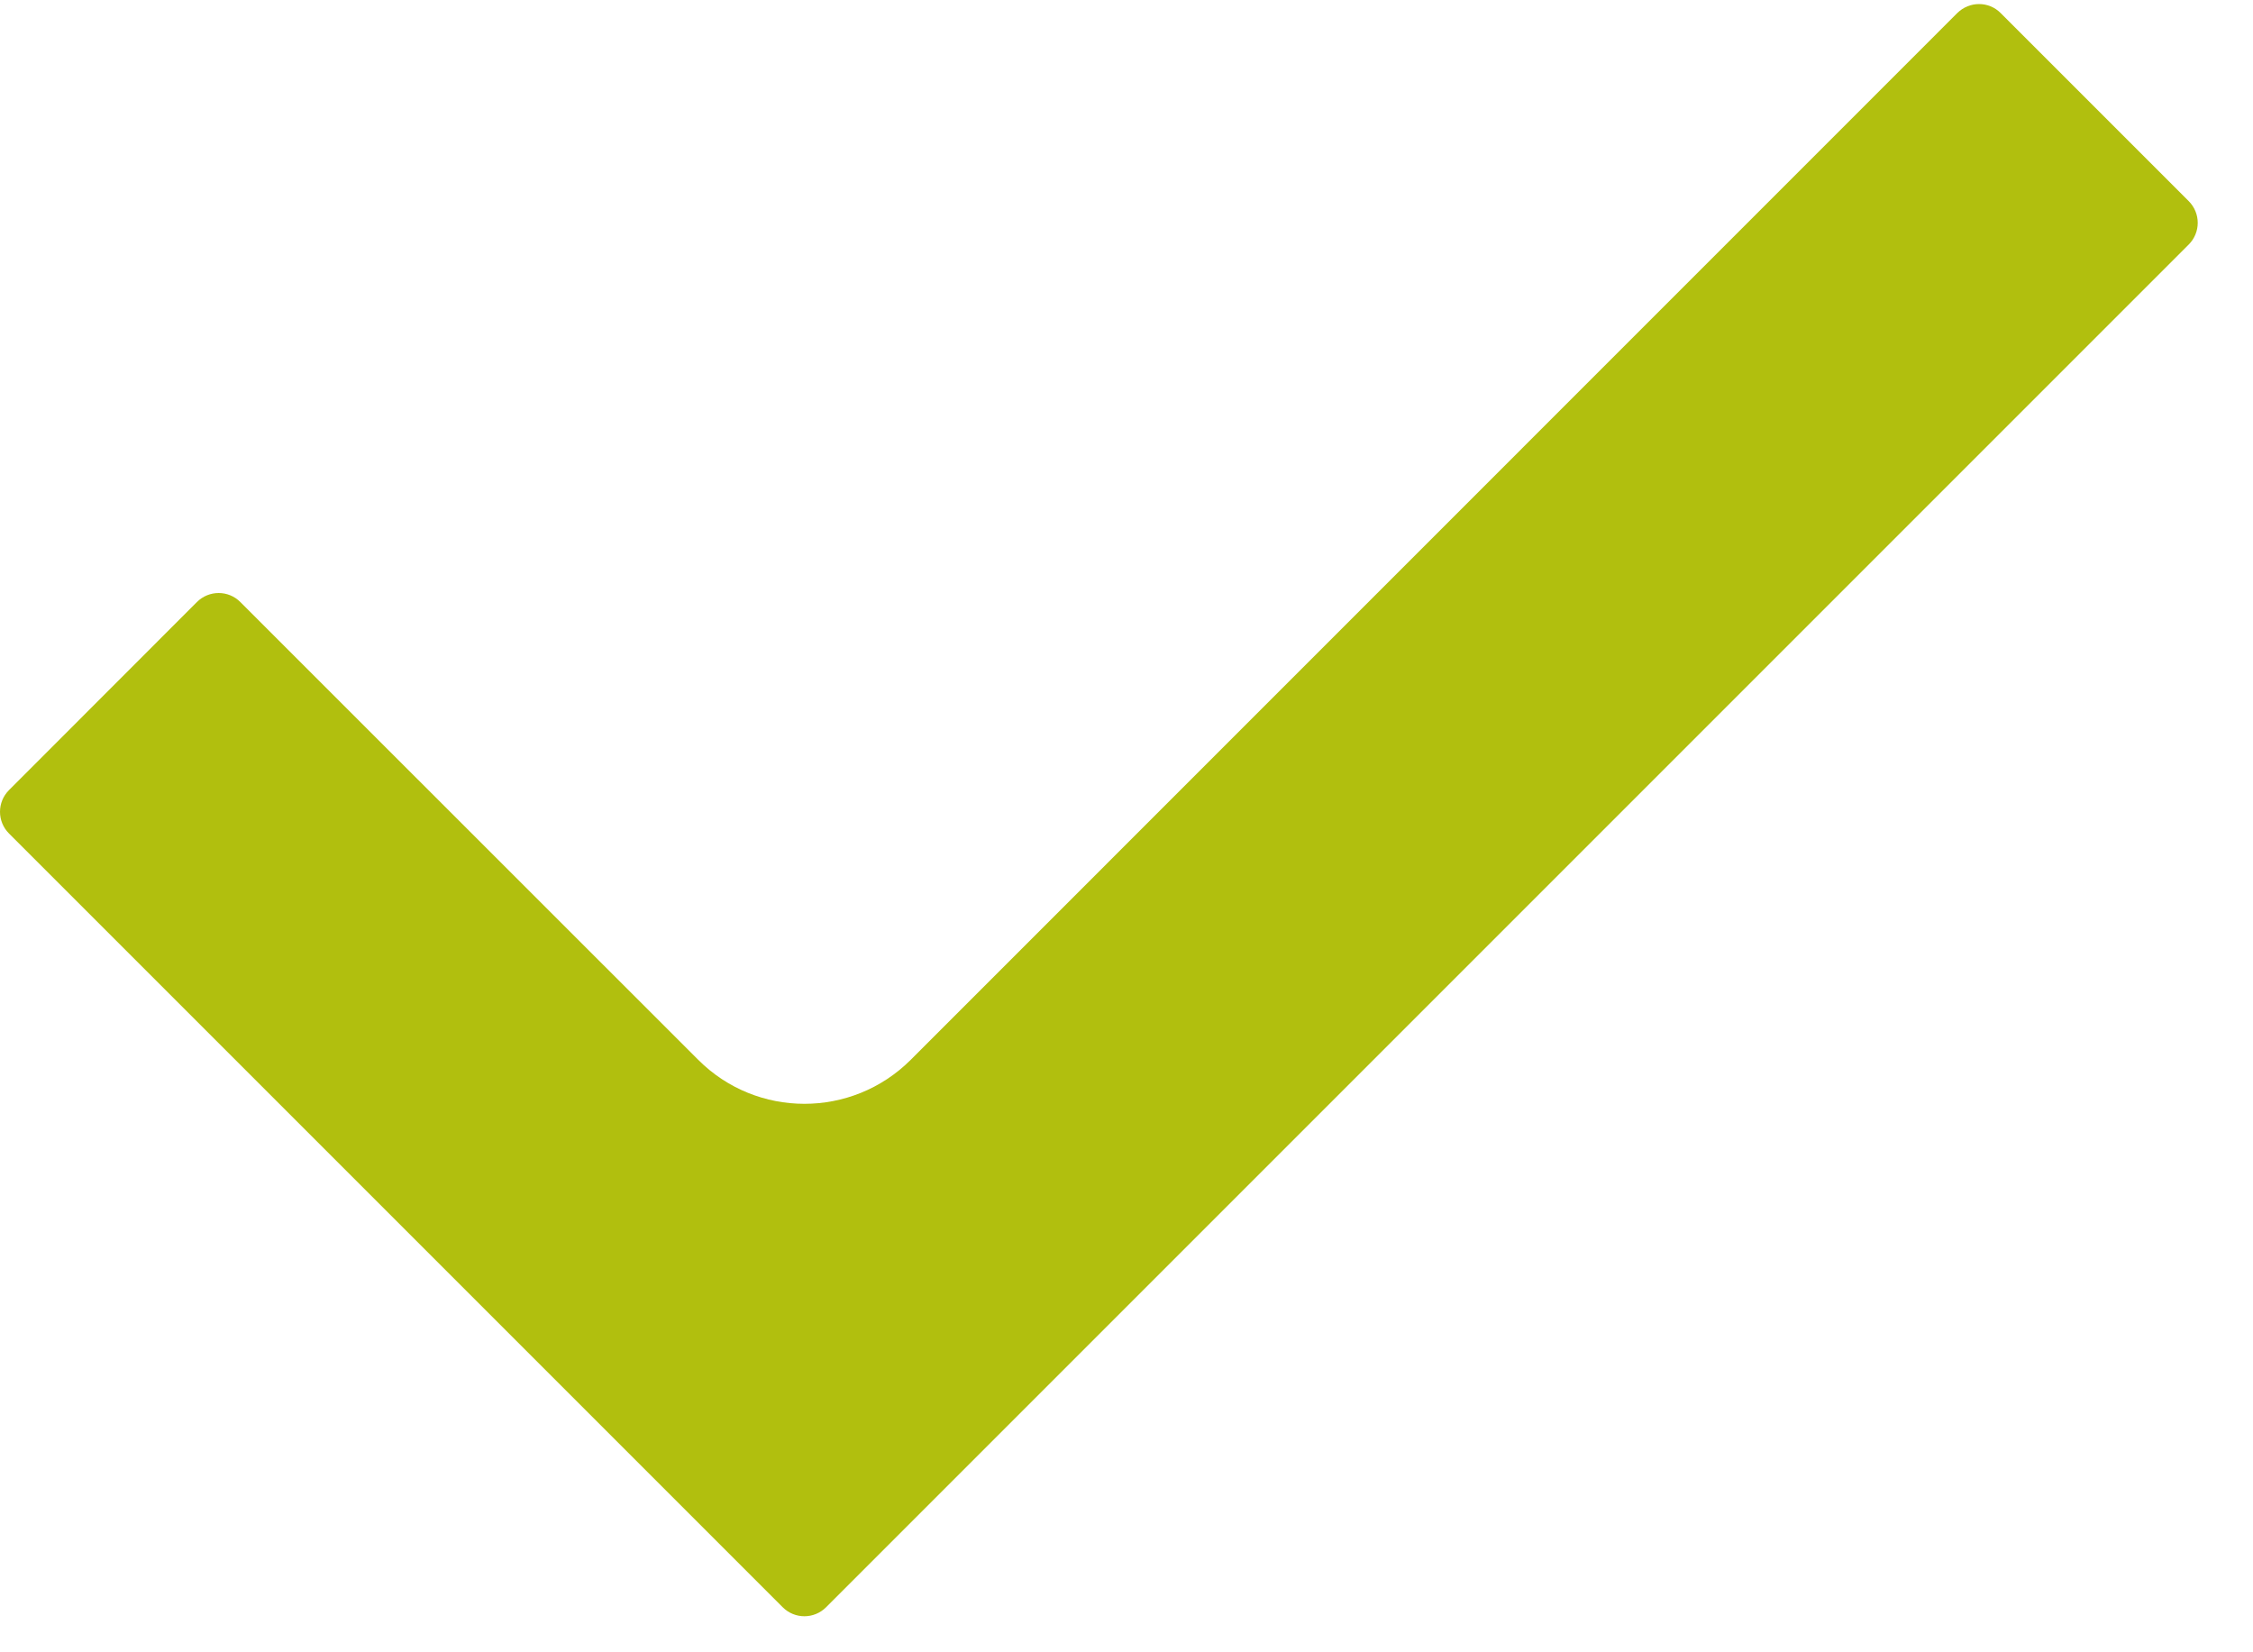 <svg width="15" height="11" viewBox="0 0 15 11" fill="none" xmlns="http://www.w3.org/2000/svg">
<path d="M14.572 1.628L5.5 10.7C5.42 10.78 5.291 10.78 5.211 10.7L0.06 5.549C-0.02 5.469 -0.02 5.34 0.06 5.26L1.311 4.008C1.391 3.928 1.521 3.928 1.6 4.008L4.649 7.056C5.039 7.446 5.672 7.446 6.063 7.056L13.031 0.087C13.112 0.007 13.241 0.007 13.32 0.087L14.572 1.339C14.652 1.419 14.652 1.548 14.572 1.628Z" fill="#B1BF0E"/>
</svg>
